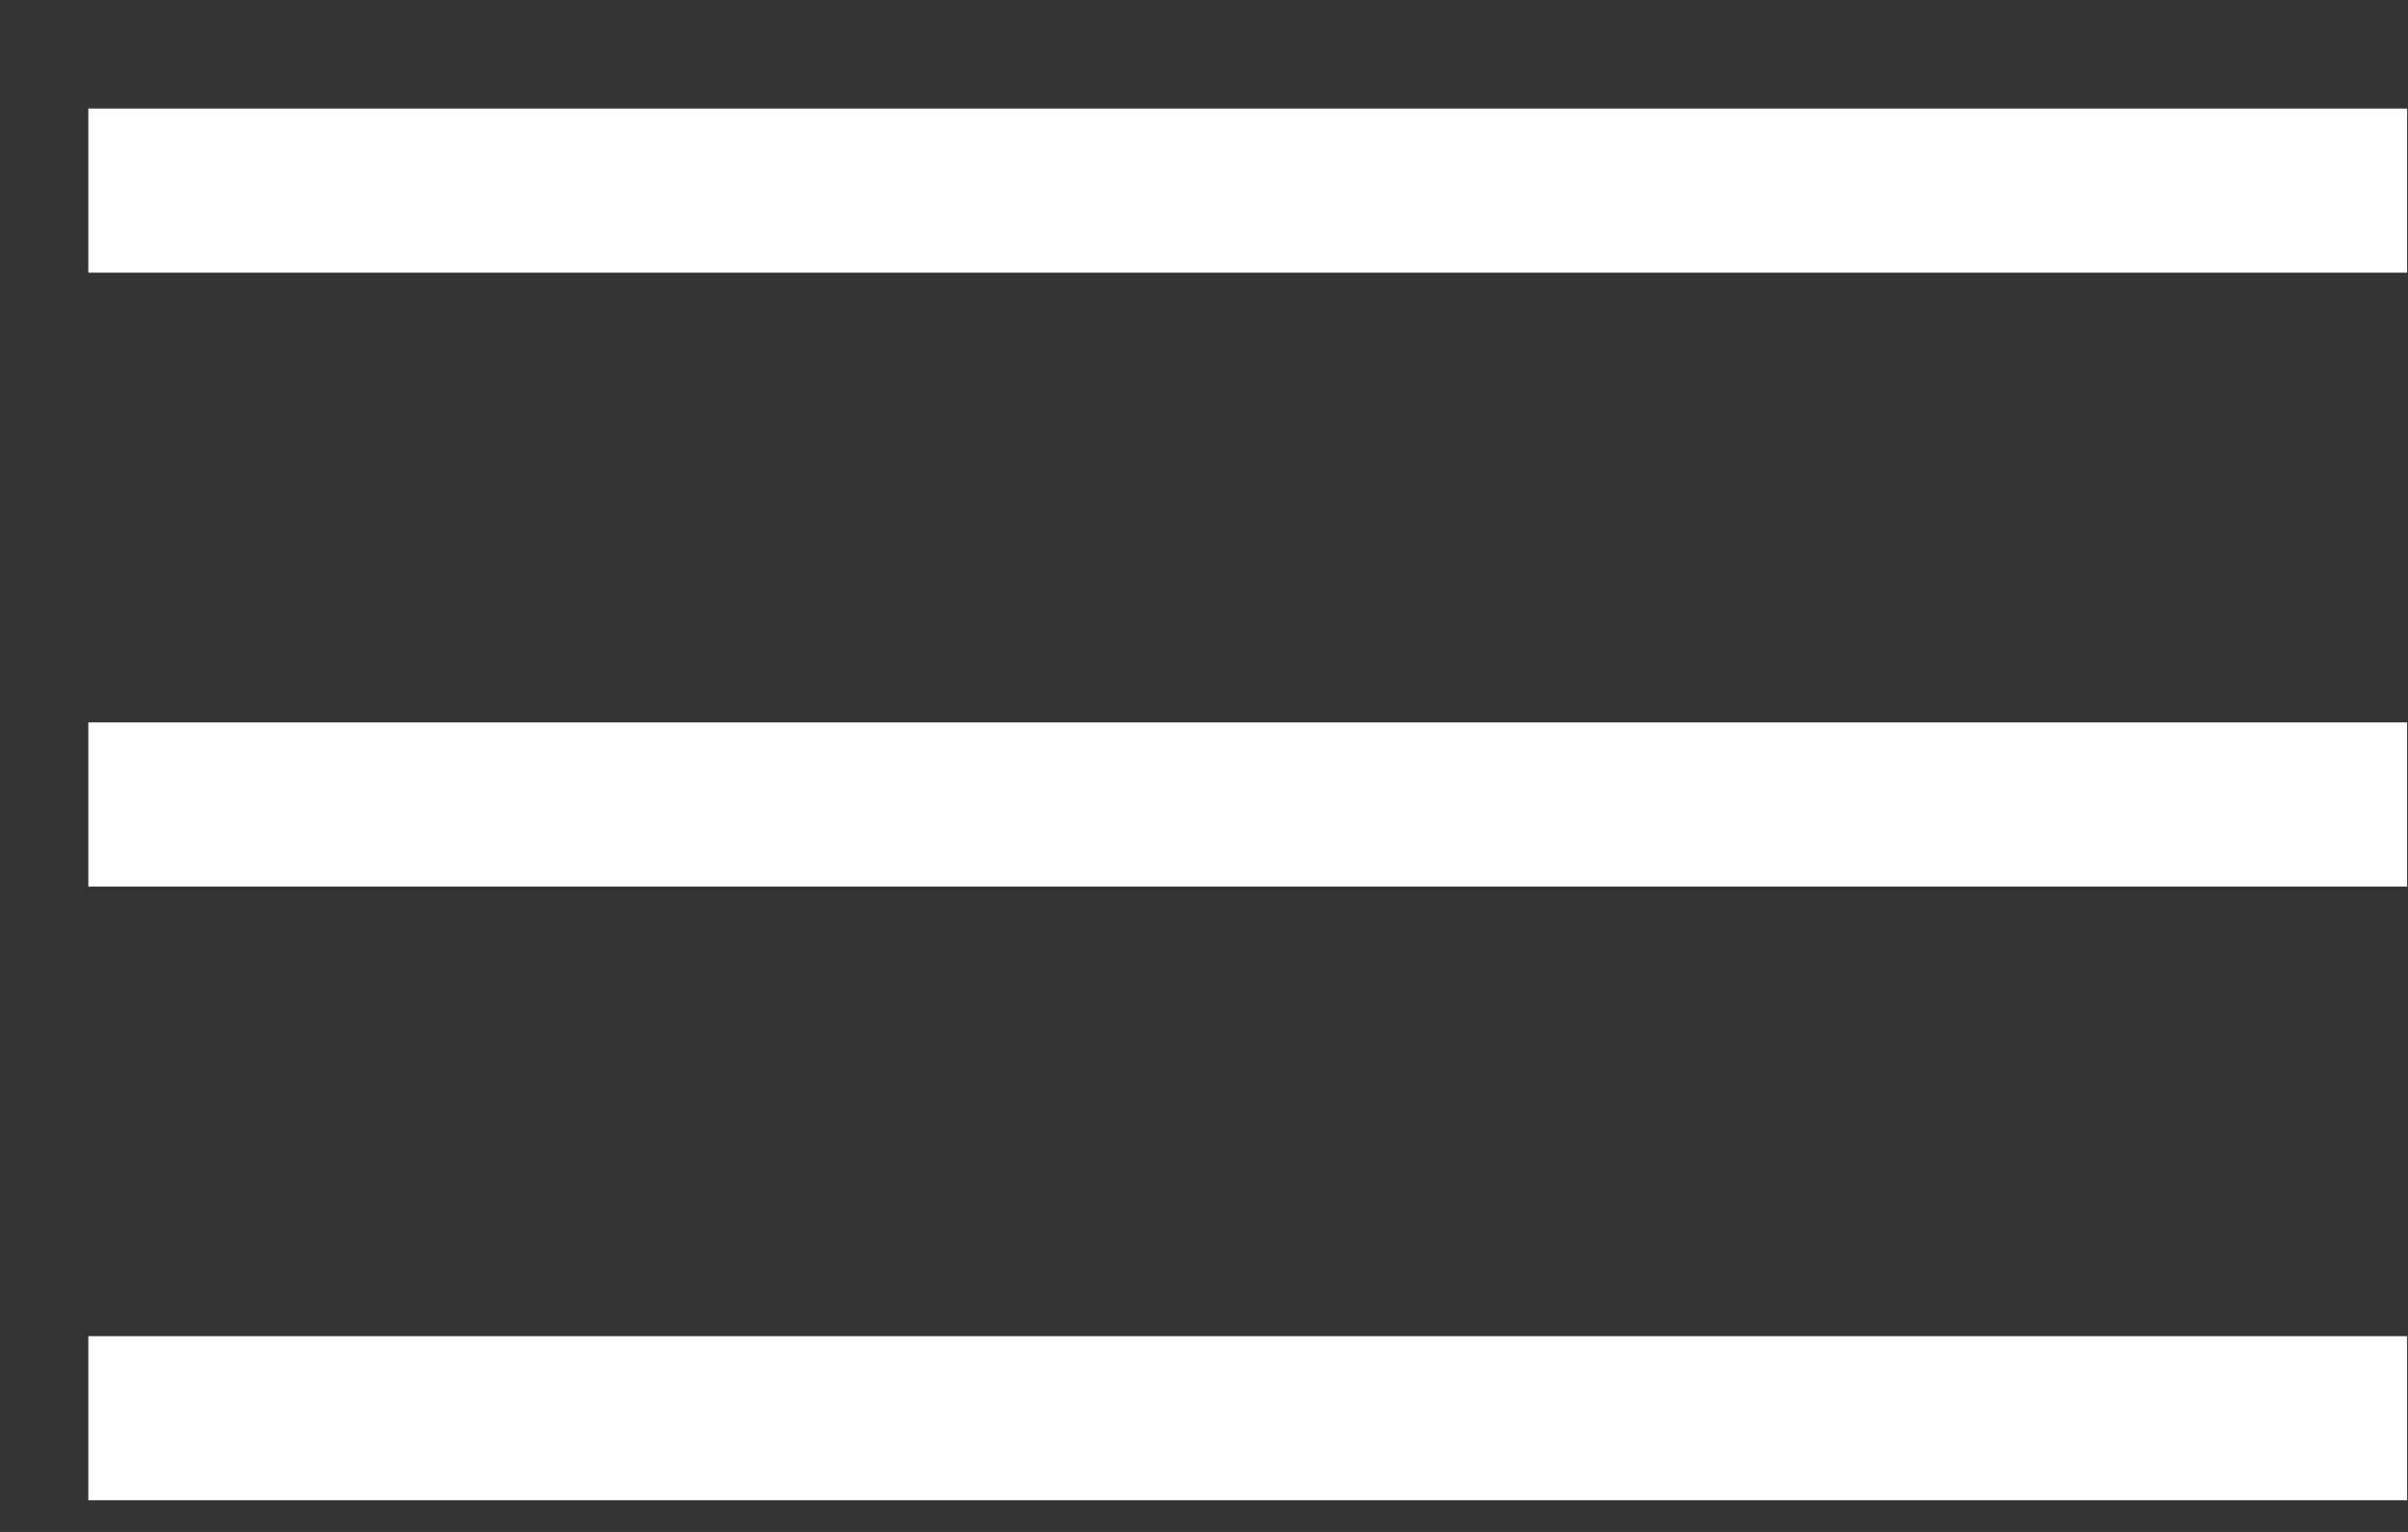 <svg width="22" height="14" viewBox="0 0 22 14" fill="none" xmlns="http://www.w3.org/2000/svg">
<rect x="0" y="0" width="22" height="14" fill="#333333" stroke="none"/>
<line x1="0.807" y1="1.742" x2="21.992" y2="1.742" stroke="white" stroke-width="1.5"/>
<line x1="0.807" y1="7.352" x2="21.992" y2="7.352" stroke="white" stroke-width="1.5"/>
<line x1="0.807" y1="12.961" x2="21.992" y2="12.961" stroke="white" stroke-width="1.5"/>
</svg>
